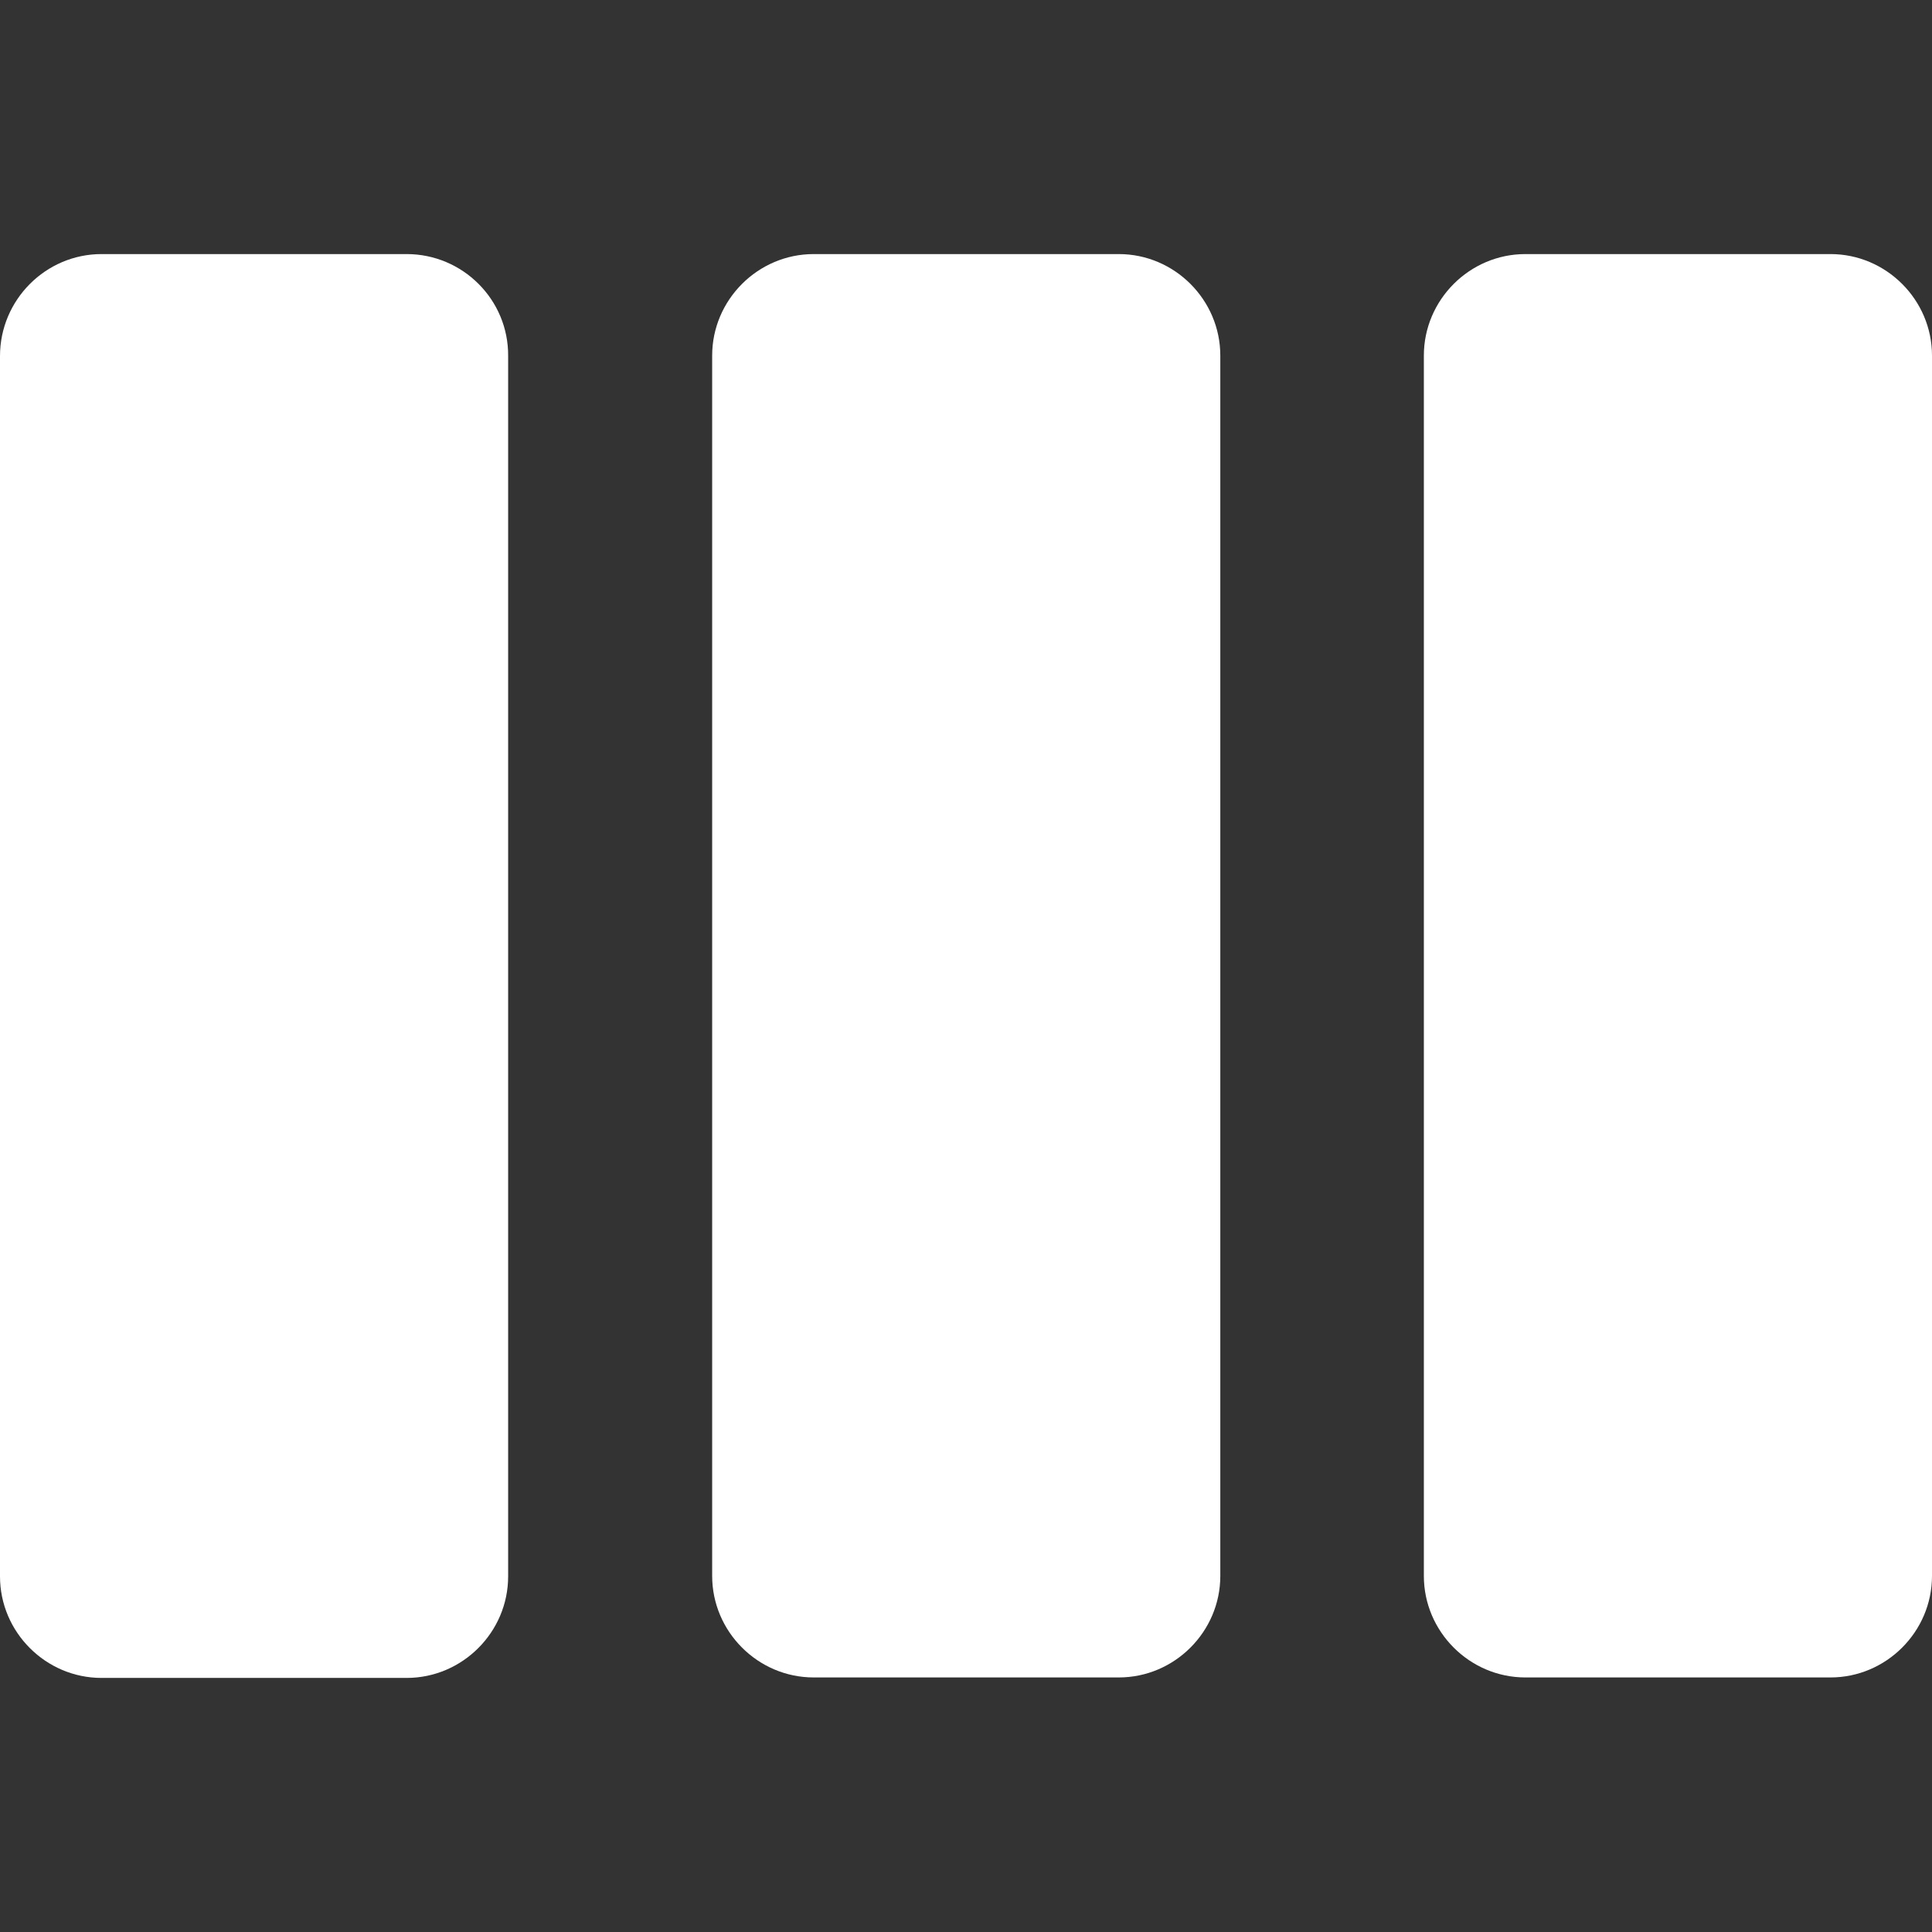 <?xml version="1.0" encoding="utf-8"?>
<!-- Generator: Adobe Illustrator 23.0.1, SVG Export Plug-In . SVG Version: 6.00 Build 0)  -->
<svg version="1.1" id="Capa_1" xmlns="http://www.w3.org/2000/svg" x="0px" y="0px"
     viewBox="0 0 405.3 405.3" style="enable-background:new 0 0 405.3 405.3;" xml:space="preserve">
<rect x="0" y="0" width="405.3" height="405.3" fill="#333333" stroke="none"/>
<style type="text/css">
	.st0{fill:#FFFFFF;}
</style>
  <g>
	<g>
		<g>
			<path class="st0" d="M85.3,53.3h-64C9.6,53.3,0,62.9,0,74.7v256C0,342.4,9.6,352,21.3,352h64c11.7,0,21.3-9.6,21.3-21.3v-256
				C106.7,62.9,97.1,53.3,85.3,53.3z"/>
      <path class="st0" d="M234.7,53.3h-64c-11.7,0-21.3,9.6-21.3,21.3v256c0,11.7,9.6,21.3,21.3,21.3h64c11.7,0,21.3-9.6,21.3-21.3
				v-256C256,62.9,246.4,53.3,234.7,53.3z"/>
      <path class="st0" d="M384,53.3h-64c-11.7,0-21.3,9.6-21.3,21.3v256c0,11.7,9.6,21.3,21.3,21.3h64c11.7,0,21.3-9.6,21.3-21.3v-256
				C405.3,62.9,395.7,53.3,384,53.3z"/>
		</g>
	</g>
</g>
</svg>
